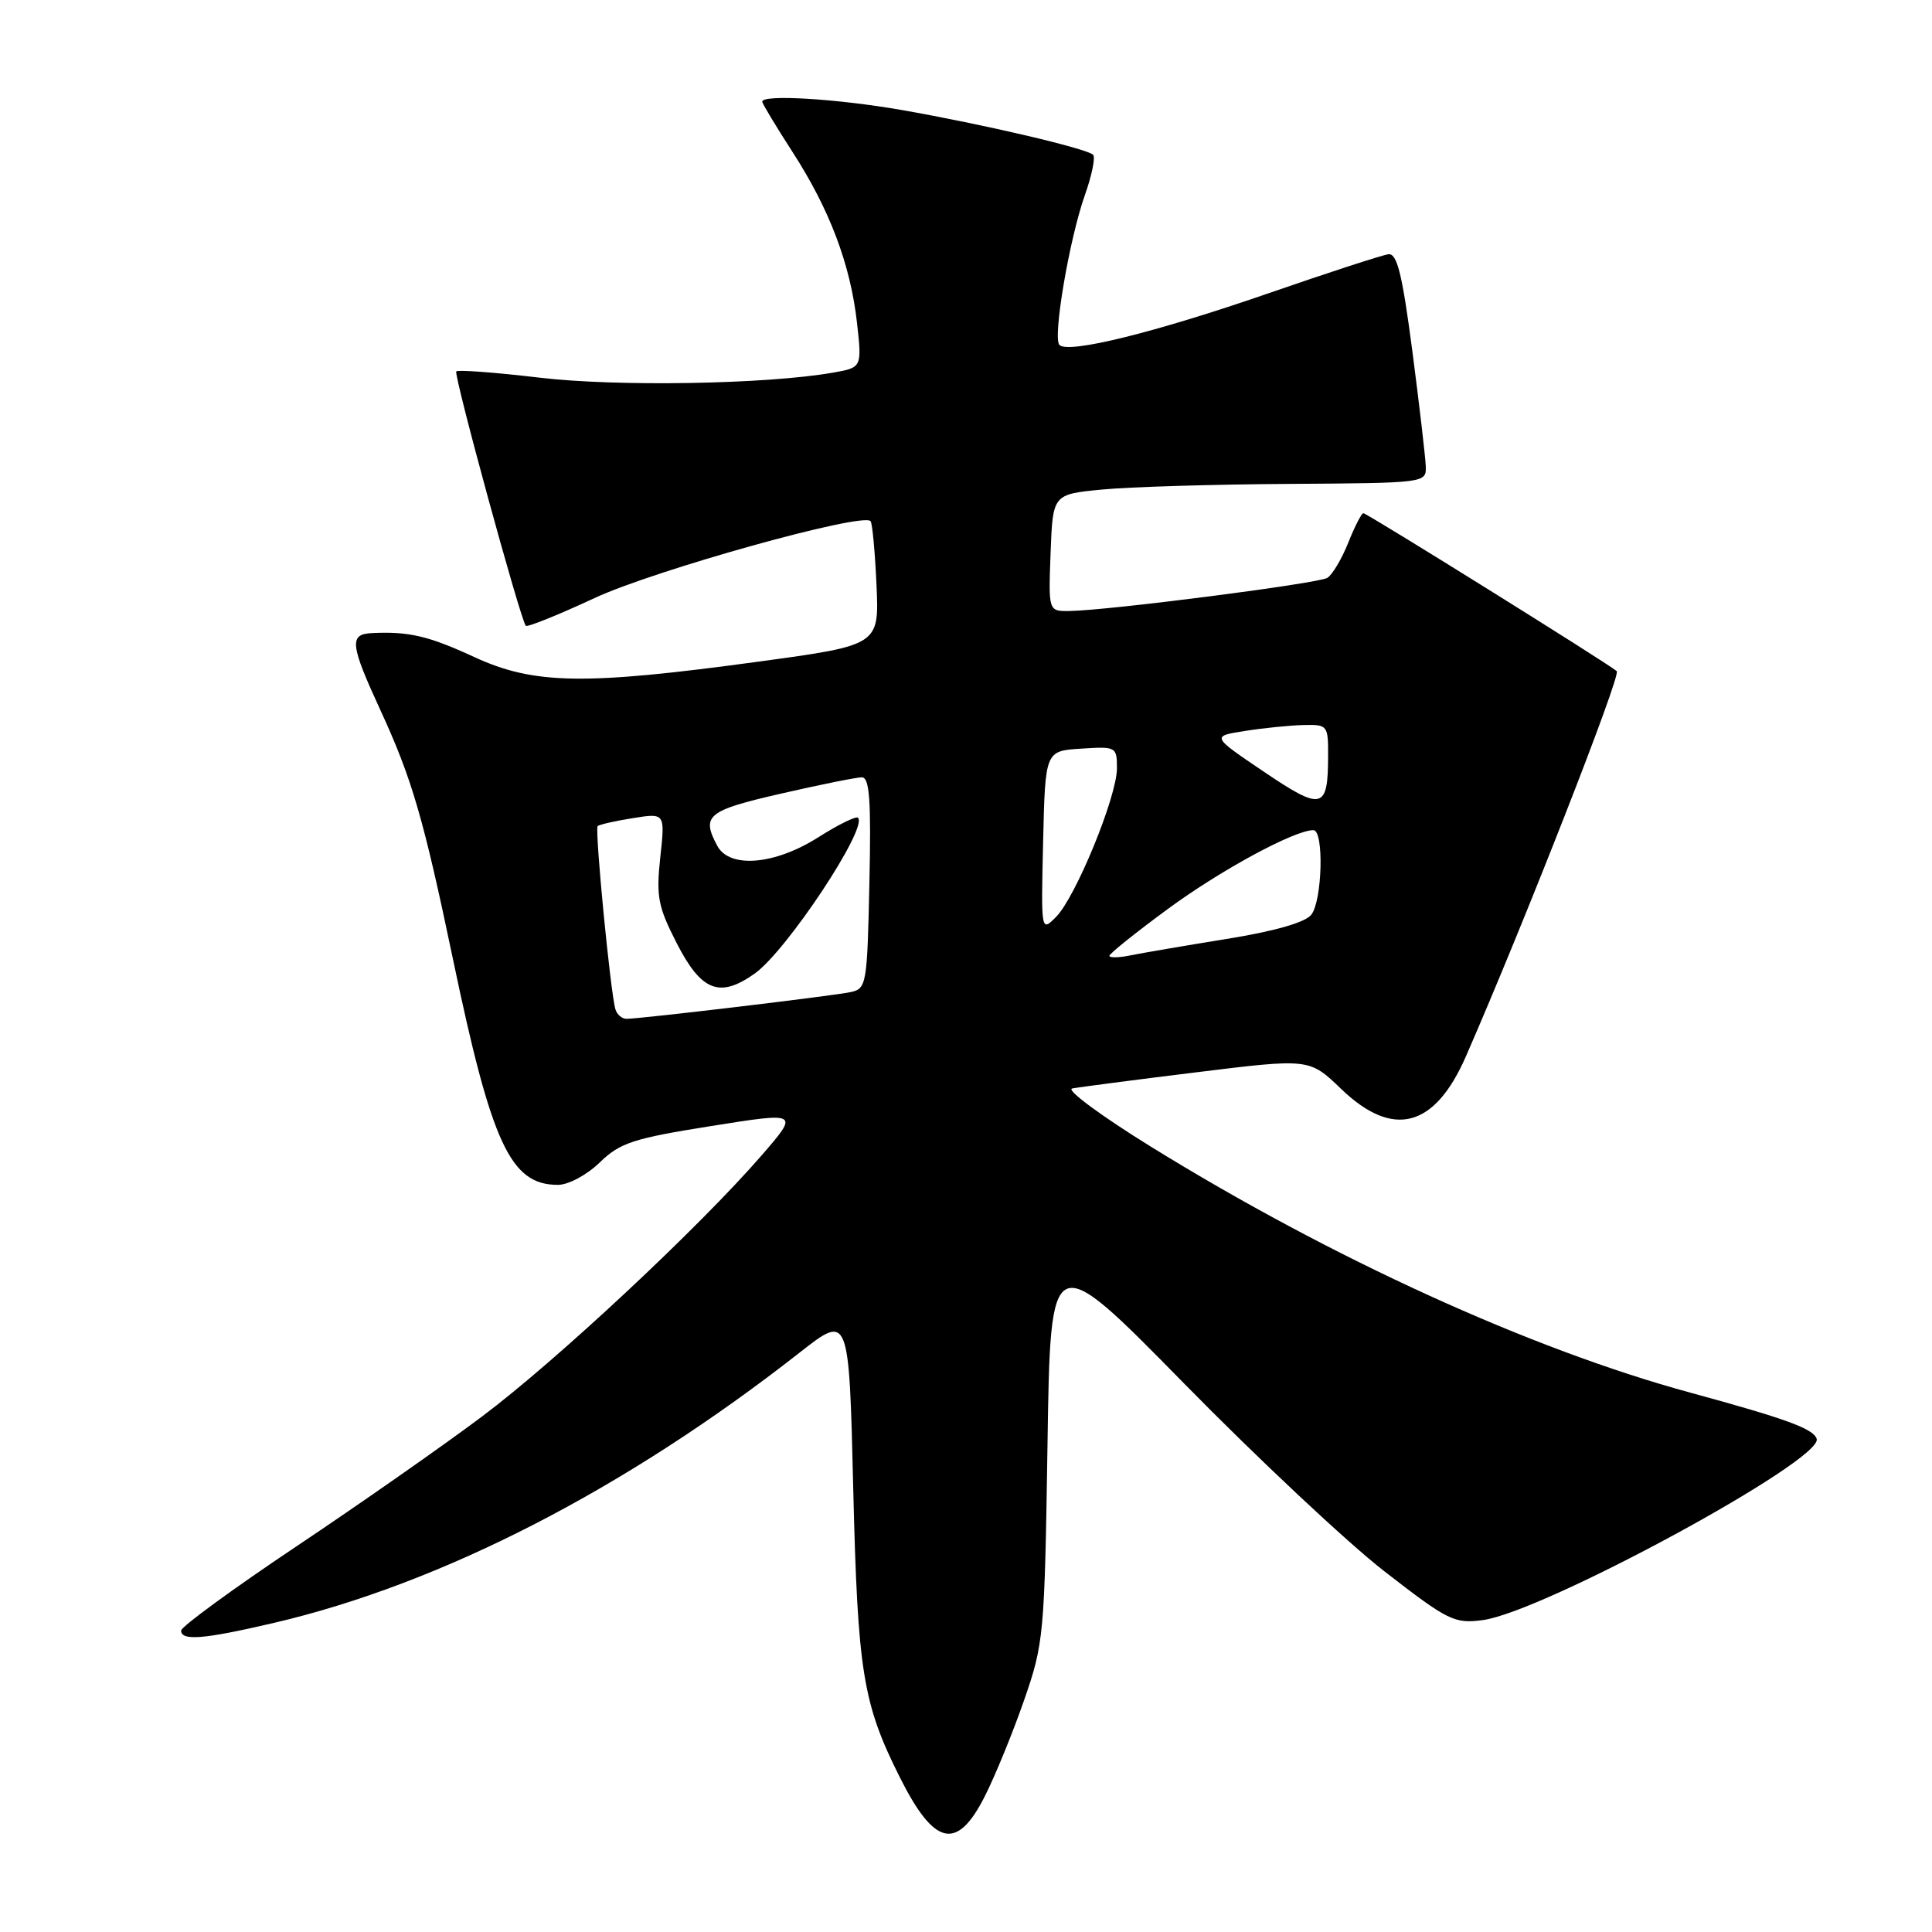 <?xml version="1.0" encoding="UTF-8" standalone="no"?>
<!DOCTYPE svg PUBLIC "-//W3C//DTD SVG 1.1//EN" "http://www.w3.org/Graphics/SVG/1.1/DTD/svg11.dtd" >
<svg xmlns="http://www.w3.org/2000/svg" xmlns:xlink="http://www.w3.org/1999/xlink" version="1.1" viewBox="0 0 256 256">
 <g >
 <path fill="currentColor"
d=" M 130.47 238.06 C 131.85 235.34 134.20 229.60 135.69 225.31 C 138.32 217.74 138.41 216.69 138.80 191.39 C 139.19 165.28 139.19 165.28 156.85 183.27 C 166.56 193.17 178.54 204.41 183.48 208.24 C 191.90 214.77 192.71 215.17 196.48 214.67 C 204.51 213.60 241.65 193.44 240.72 190.65 C 240.27 189.31 236.70 188.00 224.00 184.54 C 202.86 178.79 176.44 166.74 152.50 151.94 C 145.90 147.86 141.21 144.39 142.07 144.23 C 142.93 144.06 150.35 143.09 158.57 142.08 C 173.50 140.24 173.50 140.24 177.71 144.29 C 184.57 150.89 190.09 149.46 194.23 140.00 C 201.90 122.47 214.83 89.45 214.23 88.93 C 213.03 87.89 181.12 68.00 180.65 68.00 C 180.41 68.00 179.51 69.76 178.65 71.91 C 177.79 74.07 176.54 76.16 175.88 76.57 C 174.67 77.32 146.88 80.89 141.71 80.96 C 138.92 81.00 138.92 81.00 139.21 73.25 C 139.50 65.50 139.50 65.50 146.00 64.87 C 149.57 64.52 160.71 64.18 170.75 64.12 C 189.00 64.00 189.00 64.00 188.92 61.75 C 188.87 60.51 188.07 53.65 187.14 46.50 C 185.80 36.29 185.12 33.54 183.97 33.69 C 183.16 33.79 175.97 36.13 168.00 38.89 C 153.04 44.06 141.56 46.90 140.38 45.71 C 139.46 44.79 141.70 31.61 143.77 25.80 C 144.68 23.22 145.17 20.83 144.84 20.51 C 144.01 19.68 130.26 16.46 119.50 14.58 C 110.89 13.08 101.00 12.48 101.00 13.47 C 101.00 13.72 102.79 16.69 104.97 20.07 C 109.93 27.74 112.67 34.99 113.55 42.71 C 114.22 48.70 114.22 48.70 110.36 49.38 C 101.54 50.92 81.73 51.26 71.48 50.04 C 65.65 49.35 60.69 48.98 60.46 49.21 C 60.07 49.60 68.92 81.97 69.67 82.92 C 69.85 83.14 73.94 81.50 78.75 79.26 C 86.71 75.55 114.25 67.87 115.35 69.05 C 115.59 69.30 115.94 73.10 116.14 77.50 C 116.50 85.49 116.50 85.49 100.50 87.67 C 77.42 90.82 70.77 90.71 62.86 87.07 C 56.76 84.25 54.16 83.65 49.25 83.89 C 46.24 84.04 46.40 85.41 50.41 94.11 C 54.59 103.18 56.12 108.44 60.00 127.00 C 65.15 151.64 67.64 157.00 73.92 157.00 C 75.32 157.00 77.74 155.70 79.46 154.04 C 82.16 151.42 83.89 150.85 94.21 149.21 C 105.89 147.35 105.89 147.35 100.94 153.07 C 92.67 162.61 73.67 180.36 63.81 187.74 C 58.69 191.58 47.64 199.31 39.25 204.92 C 30.86 210.53 24.00 215.55 24.00 216.06 C 24.00 217.46 27.00 217.21 36.22 215.06 C 58.44 209.88 82.87 197.33 106.00 179.19 C 112.50 174.10 112.50 174.10 113.06 197.30 C 113.65 221.56 114.32 225.71 119.23 235.50 C 123.80 244.62 126.80 245.30 130.47 238.06 Z  M 81.55 133.75 C 80.90 131.67 78.79 109.88 79.19 109.47 C 79.40 109.26 81.50 108.78 83.85 108.41 C 88.13 107.72 88.13 107.72 87.49 113.61 C 86.93 118.81 87.19 120.14 89.68 125.00 C 92.94 131.36 95.37 132.30 100.02 128.99 C 104.25 125.97 115.03 109.70 113.69 108.36 C 113.44 108.10 111.07 109.27 108.42 110.95 C 102.65 114.61 96.66 115.11 95.04 112.07 C 92.90 108.07 93.72 107.40 103.44 105.17 C 108.63 103.98 113.47 103.00 114.19 103.00 C 115.22 103.00 115.44 105.96 115.20 116.99 C 114.91 130.48 114.82 131.01 112.70 131.46 C 110.39 131.96 84.86 135.00 83.01 135.00 C 82.42 135.00 81.76 134.44 81.55 133.75 Z  M 147.00 126.65 C 147.00 126.37 150.49 123.57 154.75 120.44 C 161.75 115.29 171.52 110.00 174.03 110.00 C 175.45 110.00 175.22 119.34 173.75 121.21 C 172.95 122.23 168.90 123.39 162.50 124.42 C 157.00 125.31 151.26 126.29 149.75 126.60 C 148.24 126.91 147.00 126.93 147.00 126.65 Z  M 138.22 111.50 C 138.50 99.50 138.50 99.50 143.25 99.20 C 147.90 98.90 148.00 98.95 148.00 101.81 C 148.00 105.55 142.53 118.89 139.93 121.50 C 137.94 123.50 137.94 123.49 138.22 111.50 Z  M 167.46 102.25 C 160.50 97.55 160.50 97.55 165.00 96.85 C 167.47 96.46 170.96 96.11 172.75 96.07 C 175.92 96.00 176.00 96.10 175.98 100.25 C 175.96 107.29 175.18 107.47 167.46 102.25 Z "/>
</g>
</svg>